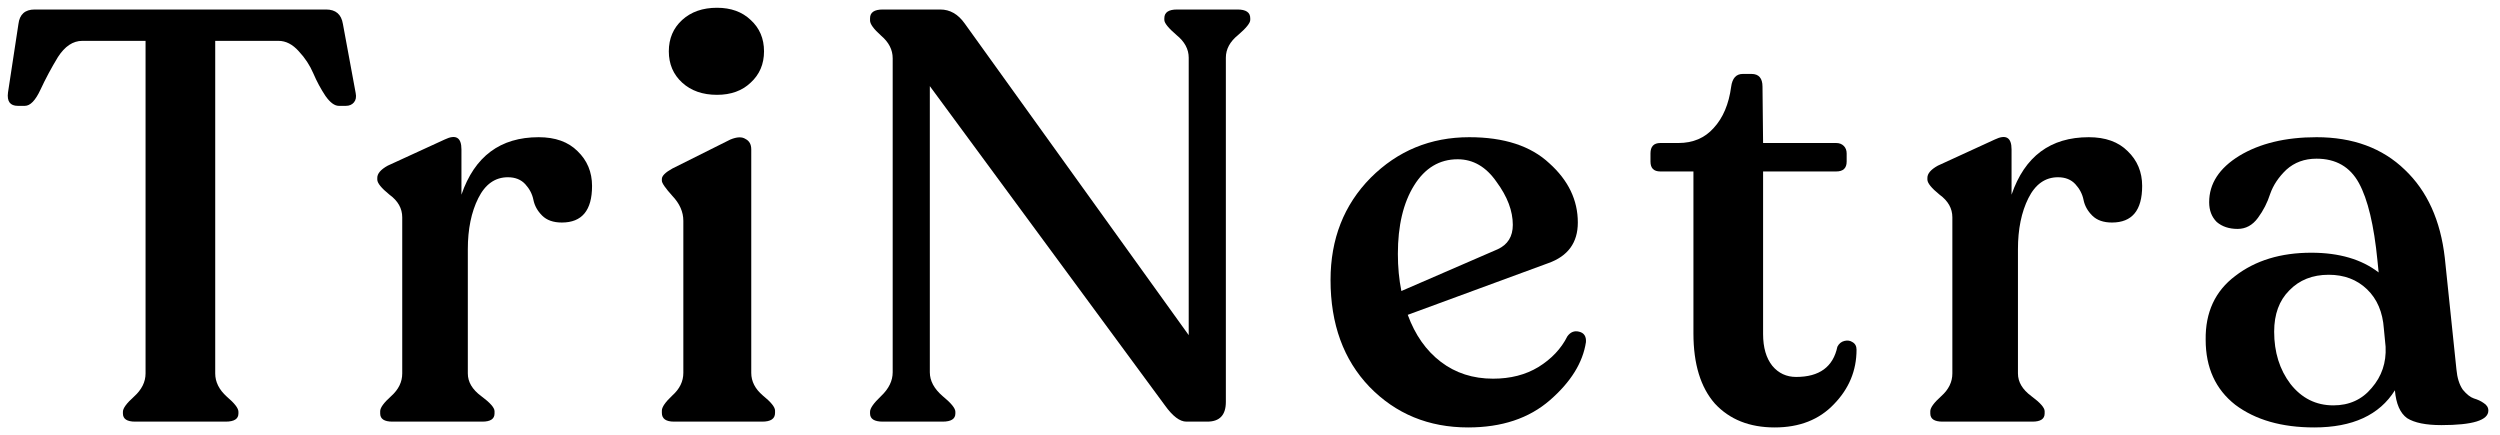 <svg width="161" height="28" viewBox="0 0 161 28" fill="none" xmlns="http://www.w3.org/2000/svg">
<path d="M8.701 27.153C8.178 27.153 7.916 26.979 7.916 26.63V26.517C7.916 26.293 8.153 25.969 8.626 25.546C9.125 25.097 9.374 24.599 9.374 24.05V2.631H5.299C4.701 2.631 4.178 2.98 3.729 3.677C3.306 4.375 2.932 5.073 2.608 5.771C2.284 6.469 1.948 6.817 1.599 6.817H1.15C0.652 6.817 0.44 6.531 0.515 5.958L1.187 1.547C1.262 0.924 1.611 0.612 2.234 0.612H21C21.623 0.612 21.984 0.924 22.084 1.547L22.906 5.995C22.956 6.244 22.919 6.444 22.794 6.593C22.669 6.743 22.495 6.817 22.271 6.817H21.822C21.548 6.817 21.261 6.606 20.962 6.182C20.663 5.733 20.401 5.247 20.177 4.724C19.953 4.201 19.641 3.727 19.243 3.304C18.844 2.855 18.408 2.631 17.934 2.631H13.86V24.05C13.86 24.599 14.109 25.097 14.607 25.546C15.106 25.969 15.355 26.293 15.355 26.517V26.63C15.355 26.979 15.081 27.153 14.533 27.153H8.701Z" fill="black"/>
<path d="M34.689 8.836C35.76 8.836 36.595 9.135 37.193 9.733C37.816 10.331 38.128 11.079 38.128 11.976C38.128 13.546 37.48 14.331 36.184 14.331C35.636 14.331 35.212 14.182 34.913 13.883C34.614 13.584 34.427 13.247 34.352 12.873C34.278 12.499 34.103 12.163 33.829 11.864C33.555 11.565 33.181 11.415 32.708 11.415C31.885 11.415 31.25 11.864 30.801 12.761C30.353 13.658 30.128 14.755 30.128 16.051V24.05C30.128 24.599 30.415 25.084 30.988 25.508C31.561 25.932 31.848 26.256 31.848 26.48V26.63C31.848 26.979 31.586 27.153 31.063 27.153H25.269C24.745 27.153 24.484 26.979 24.484 26.63V26.48C24.484 26.256 24.72 25.932 25.194 25.508C25.667 25.084 25.904 24.599 25.904 24.05V13.995C25.904 13.421 25.63 12.935 25.082 12.537C24.558 12.113 24.297 11.789 24.297 11.565V11.453C24.297 11.179 24.521 10.917 24.97 10.668L28.633 8.986C29.356 8.637 29.717 8.849 29.717 9.621V12.537C30.564 10.07 32.222 8.836 34.689 8.836Z" fill="black"/>
<path d="M46.175 6.107C45.253 6.107 44.505 5.846 43.932 5.322C43.359 4.799 43.072 4.126 43.072 3.304C43.072 2.481 43.359 1.808 43.932 1.285C44.505 0.762 45.253 0.5 46.175 0.5C47.072 0.5 47.795 0.762 48.343 1.285C48.916 1.808 49.203 2.481 49.203 3.304C49.203 4.126 48.916 4.799 48.343 5.322C47.795 5.846 47.072 6.107 46.175 6.107ZM43.409 27.153C42.886 27.153 42.624 26.966 42.624 26.592V26.443C42.624 26.218 42.848 25.894 43.297 25.471C43.77 25.047 44.007 24.561 44.007 24.013V14.219C44.007 13.646 43.77 13.11 43.297 12.612C42.848 12.113 42.624 11.789 42.624 11.64V11.527C42.624 11.328 42.848 11.104 43.297 10.855L47.035 8.986C47.459 8.811 47.782 8.799 48.007 8.948C48.256 9.073 48.381 9.297 48.381 9.621V24.013C48.381 24.561 48.63 25.047 49.128 25.471C49.652 25.894 49.913 26.218 49.913 26.443V26.592C49.913 26.966 49.639 27.153 49.091 27.153H43.409Z" fill="black"/>
<path d="M79.693 0.612C80.241 0.612 80.516 0.799 80.516 1.173V1.285C80.516 1.484 80.254 1.808 79.731 2.257C79.207 2.681 78.945 3.167 78.945 3.715V25.882C78.945 26.729 78.547 27.153 77.749 27.153H76.403C75.98 27.153 75.519 26.804 75.02 26.106L59.881 5.546V23.976C59.881 24.524 60.155 25.035 60.703 25.508C61.252 25.957 61.526 26.293 61.526 26.517V26.63C61.526 26.979 61.252 27.153 60.703 27.153H56.853C56.305 27.153 56.031 26.979 56.031 26.63V26.517C56.031 26.293 56.267 25.957 56.741 25.508C57.239 25.035 57.489 24.524 57.489 23.976V3.752C57.489 3.204 57.239 2.718 56.741 2.294C56.267 1.871 56.031 1.547 56.031 1.322V1.173C56.031 0.799 56.305 0.612 56.853 0.612H60.554C61.177 0.612 61.7 0.911 62.124 1.509L76.553 21.583V3.715C76.553 3.167 76.291 2.681 75.768 2.257C75.245 1.808 74.983 1.484 74.983 1.285V1.173C74.983 0.799 75.257 0.612 75.805 0.612H79.693Z" fill="black"/>
<path d="M100.939 21.658C101.138 21.384 101.387 21.284 101.686 21.359C102.01 21.434 102.16 21.658 102.135 22.032C101.936 23.352 101.163 24.599 99.817 25.77C98.472 26.941 96.715 27.527 94.547 27.527C92.005 27.527 89.886 26.654 88.192 24.91C86.522 23.166 85.687 20.873 85.687 18.032C85.687 15.39 86.547 13.197 88.267 11.453C90.011 9.708 92.129 8.836 94.621 8.836C96.864 8.836 98.584 9.397 99.78 10.518C101.001 11.615 101.612 12.886 101.612 14.331C101.612 15.627 100.976 16.499 99.705 16.948L90.659 20.275C91.132 21.571 91.843 22.58 92.79 23.303C93.737 24.025 94.858 24.387 96.154 24.387C97.275 24.387 98.247 24.137 99.07 23.639C99.917 23.116 100.54 22.455 100.939 21.658ZM93.874 10.257C92.703 10.257 91.768 10.817 91.07 11.939C90.372 13.06 90.023 14.53 90.023 16.35C90.023 17.197 90.098 17.994 90.248 18.742L96.453 16.051C97.101 15.752 97.425 15.228 97.425 14.481C97.425 13.584 97.076 12.661 96.378 11.714C95.706 10.742 94.871 10.257 93.874 10.257Z" fill="black"/>
<path d="M114.29 27.527C112.67 27.527 111.387 27.016 110.44 25.994C109.518 24.947 109.057 23.44 109.057 21.471V11.042H106.926C106.502 11.042 106.291 10.83 106.291 10.406V9.883C106.291 9.434 106.502 9.21 106.926 9.21H108.085C109.032 9.21 109.792 8.886 110.365 8.238C110.963 7.59 111.337 6.705 111.487 5.584C111.561 5.036 111.811 4.761 112.234 4.761H112.795C113.268 4.761 113.505 5.036 113.505 5.584L113.543 9.21H118.253C118.452 9.21 118.614 9.272 118.739 9.397C118.863 9.521 118.925 9.683 118.925 9.883V10.406C118.925 10.83 118.701 11.042 118.253 11.042H113.543V21.508C113.543 22.381 113.742 23.066 114.141 23.564C114.539 24.038 115.05 24.275 115.673 24.275C117.169 24.275 118.053 23.627 118.327 22.331C118.427 22.131 118.577 22.007 118.776 21.957C118.975 21.907 119.15 21.932 119.299 22.032C119.474 22.131 119.561 22.293 119.561 22.518C119.561 23.863 119.075 25.035 118.103 26.032C117.156 27.028 115.885 27.527 114.29 27.527Z" fill="black"/>
<path d="M134.516 8.836C135.588 8.836 136.423 9.135 137.021 9.733C137.644 10.331 137.955 11.079 137.955 11.976C137.955 13.546 137.307 14.331 136.011 14.331C135.463 14.331 135.039 14.182 134.74 13.883C134.441 13.584 134.254 13.247 134.18 12.873C134.105 12.499 133.93 12.163 133.656 11.864C133.382 11.565 133.008 11.415 132.535 11.415C131.713 11.415 131.077 11.864 130.628 12.761C130.18 13.658 129.956 14.755 129.956 16.051V24.05C129.956 24.599 130.242 25.084 130.815 25.508C131.389 25.932 131.675 26.256 131.675 26.48V26.63C131.675 26.979 131.413 27.153 130.89 27.153H125.096C124.573 27.153 124.311 26.979 124.311 26.63V26.48C124.311 26.256 124.548 25.932 125.021 25.508C125.495 25.084 125.732 24.599 125.732 24.05V13.995C125.732 13.421 125.457 12.935 124.909 12.537C124.386 12.113 124.124 11.789 124.124 11.565V11.453C124.124 11.179 124.348 10.917 124.797 10.668L128.46 8.986C129.183 8.637 129.544 8.849 129.544 9.621V12.537C130.392 10.07 132.049 8.836 134.516 8.836Z" fill="black"/>
<path d="M158.194 23.789C158.244 24.337 158.381 24.773 158.605 25.097C158.854 25.396 159.091 25.583 159.315 25.658C159.565 25.732 159.777 25.832 159.951 25.957C160.15 26.081 160.25 26.243 160.25 26.443C160.25 27.066 159.241 27.377 157.222 27.377C156.225 27.377 155.49 27.228 155.017 26.929C154.568 26.605 154.306 26.007 154.232 25.134C153.235 26.729 151.503 27.527 149.036 27.527C146.942 27.527 145.248 27.041 143.952 26.069C142.681 25.072 142.045 23.677 142.045 21.882C142.02 20.113 142.656 18.742 143.952 17.77C145.248 16.773 146.88 16.275 148.849 16.275C150.643 16.275 152.088 16.699 153.185 17.546L153.11 16.798C152.886 14.506 152.487 12.836 151.914 11.789C151.341 10.742 150.431 10.219 149.185 10.219C148.413 10.219 147.765 10.456 147.241 10.929C146.743 11.403 146.394 11.926 146.195 12.499C146.02 13.048 145.758 13.559 145.41 14.032C145.061 14.506 144.625 14.742 144.101 14.742C143.553 14.742 143.104 14.593 142.756 14.294C142.432 13.97 142.27 13.546 142.27 13.023C142.27 11.827 142.917 10.83 144.213 10.032C145.534 9.235 147.191 8.836 149.185 8.836C151.528 8.836 153.422 9.534 154.867 10.929C156.313 12.3 157.172 14.194 157.446 16.611L158.194 23.789ZM150.269 26.106C151.291 26.106 152.113 25.732 152.736 24.985C153.384 24.237 153.683 23.352 153.633 22.331L153.521 21.172C153.447 20.1 153.085 19.253 152.437 18.63C151.789 18.007 150.967 17.695 149.97 17.695C148.923 17.695 148.076 18.032 147.428 18.705C146.78 19.353 146.456 20.237 146.456 21.359C146.456 22.68 146.805 23.801 147.503 24.723C148.226 25.645 149.148 26.106 150.269 26.106Z" fill="black"/>
</svg>
